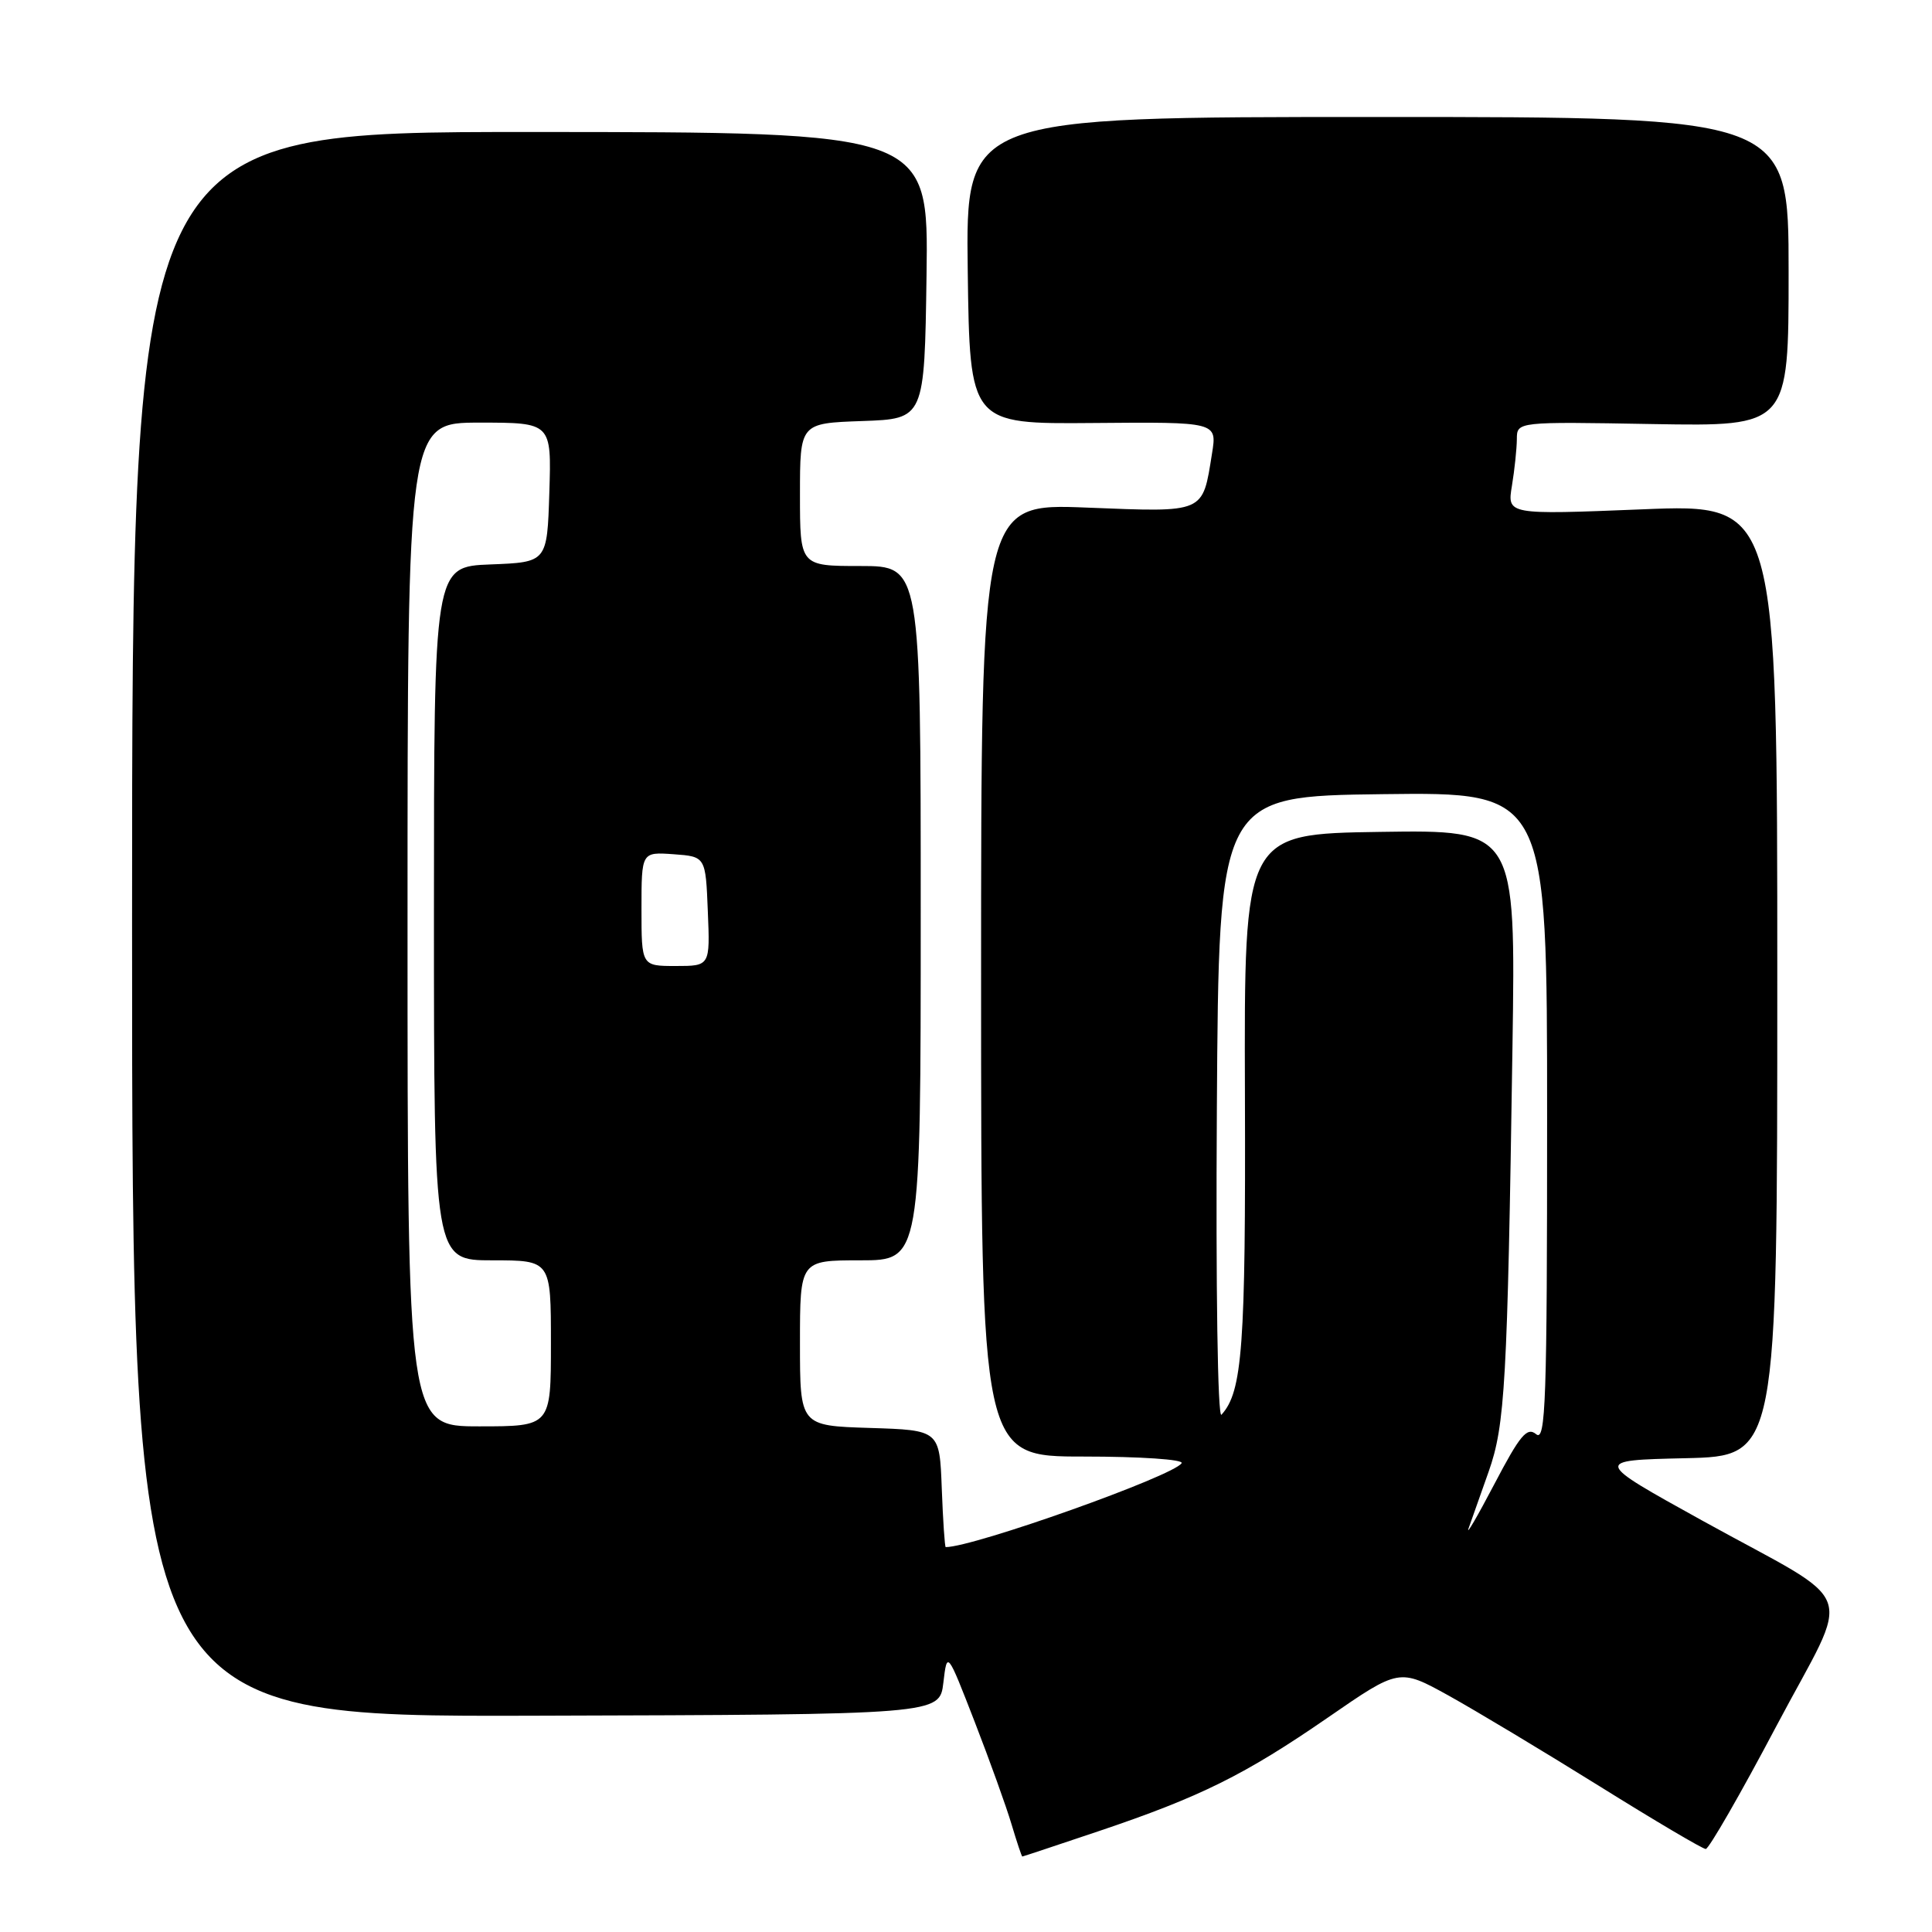 <?xml version="1.0" encoding="UTF-8" standalone="no"?>
<!DOCTYPE svg PUBLIC "-//W3C//DTD SVG 1.1//EN" "http://www.w3.org/Graphics/SVG/1.1/DTD/svg11.dtd" >
<svg xmlns="http://www.w3.org/2000/svg" xmlns:xlink="http://www.w3.org/1999/xlink" version="1.1" viewBox="0 0 256 256">
 <g >
 <path fill="currentColor"
d=" M 145.55 242.65 C 159.06 238.10 164.93 235.19 175.99 227.56 C 185.41 221.06 185.41 221.06 191.96 224.68 C 195.56 226.68 204.52 232.06 211.89 236.65 C 219.25 241.24 225.61 245.00 226.02 245.00 C 226.43 245.00 230.64 237.69 235.36 228.75 C 245.45 209.68 246.72 213.19 225.53 201.47 C 211.13 193.50 211.13 193.50 223.32 193.22 C 235.50 192.94 235.50 192.94 235.50 129.85 C 235.50 66.76 235.50 66.76 217.60 67.49 C 199.70 68.21 199.70 68.21 200.34 64.36 C 200.69 62.24 200.98 59.46 200.99 58.19 C 201.00 55.87 201.00 55.87 219.00 56.19 C 237.00 56.50 237.00 56.50 237.00 36.00 C 237.00 15.50 237.00 15.50 182.48 15.50 C 127.96 15.50 127.96 15.50 128.23 35.85 C 128.50 56.19 128.50 56.19 144.88 56.05 C 161.27 55.91 161.27 55.91 160.60 60.08 C 159.32 68.08 159.79 67.88 144.01 67.26 C 130.00 66.70 130.00 66.70 130.00 129.85 C 130.00 193.00 130.00 193.00 143.56 193.00 C 151.13 193.00 156.88 193.39 156.57 193.88 C 155.53 195.57 129.01 205.00 125.31 205.00 C 125.19 205.00 124.95 201.51 124.79 197.25 C 124.50 189.50 124.50 189.50 115.25 189.21 C 106.00 188.92 106.00 188.92 106.00 177.96 C 106.00 167.00 106.00 167.00 114.00 167.00 C 122.00 167.00 122.00 167.00 122.00 121.00 C 122.00 75.00 122.00 75.00 114.00 75.00 C 106.00 75.00 106.00 75.00 106.00 65.54 C 106.00 56.08 106.00 56.08 114.25 55.79 C 122.50 55.50 122.50 55.50 122.77 36.50 C 123.04 17.50 123.04 17.50 70.27 17.49 C 17.50 17.48 17.50 17.48 17.50 122.49 C 17.50 227.50 17.50 227.50 71.00 227.34 C 124.50 227.19 124.50 227.19 125.00 222.97 C 125.50 218.75 125.50 218.75 129.14 228.12 C 131.14 233.28 133.35 239.41 134.04 241.75 C 134.74 244.09 135.38 246.00 135.46 246.00 C 135.54 246.00 140.08 244.49 145.55 242.65 Z  M 194.60 202.50 C 194.99 201.40 196.18 198.03 197.25 195.01 C 199.43 188.83 199.74 183.35 200.41 138.73 C 200.84 109.96 200.84 109.96 182.85 110.23 C 164.85 110.50 164.85 110.50 164.96 145.00 C 165.07 178.47 164.63 184.41 161.85 187.46 C 161.35 188.01 161.09 170.69 161.24 146.96 C 161.50 105.50 161.50 105.50 183.25 105.23 C 205.00 104.96 205.00 104.96 205.00 148.10 C 205.00 185.65 204.81 191.09 203.55 190.04 C 202.34 189.04 201.42 190.14 198.00 196.67 C 195.74 200.98 194.21 203.60 194.60 202.50 Z  M 54.00 122.50 C 54.00 56.00 54.00 56.00 63.54 56.00 C 73.08 56.00 73.08 56.00 72.79 65.25 C 72.50 74.50 72.50 74.50 65.00 74.79 C 57.50 75.08 57.50 75.08 57.50 121.04 C 57.50 167.00 57.50 167.00 65.25 167.00 C 73.00 167.00 73.00 167.00 73.00 178.00 C 73.00 189.00 73.00 189.00 63.50 189.00 C 54.00 189.00 54.00 189.00 54.00 122.50 Z  M 85.00 120.44 C 85.00 112.89 85.00 112.89 89.25 113.19 C 93.50 113.50 93.50 113.50 93.79 120.75 C 94.09 128.00 94.09 128.00 89.54 128.00 C 85.00 128.00 85.00 128.00 85.00 120.44 Z "/>
</g>
</svg>